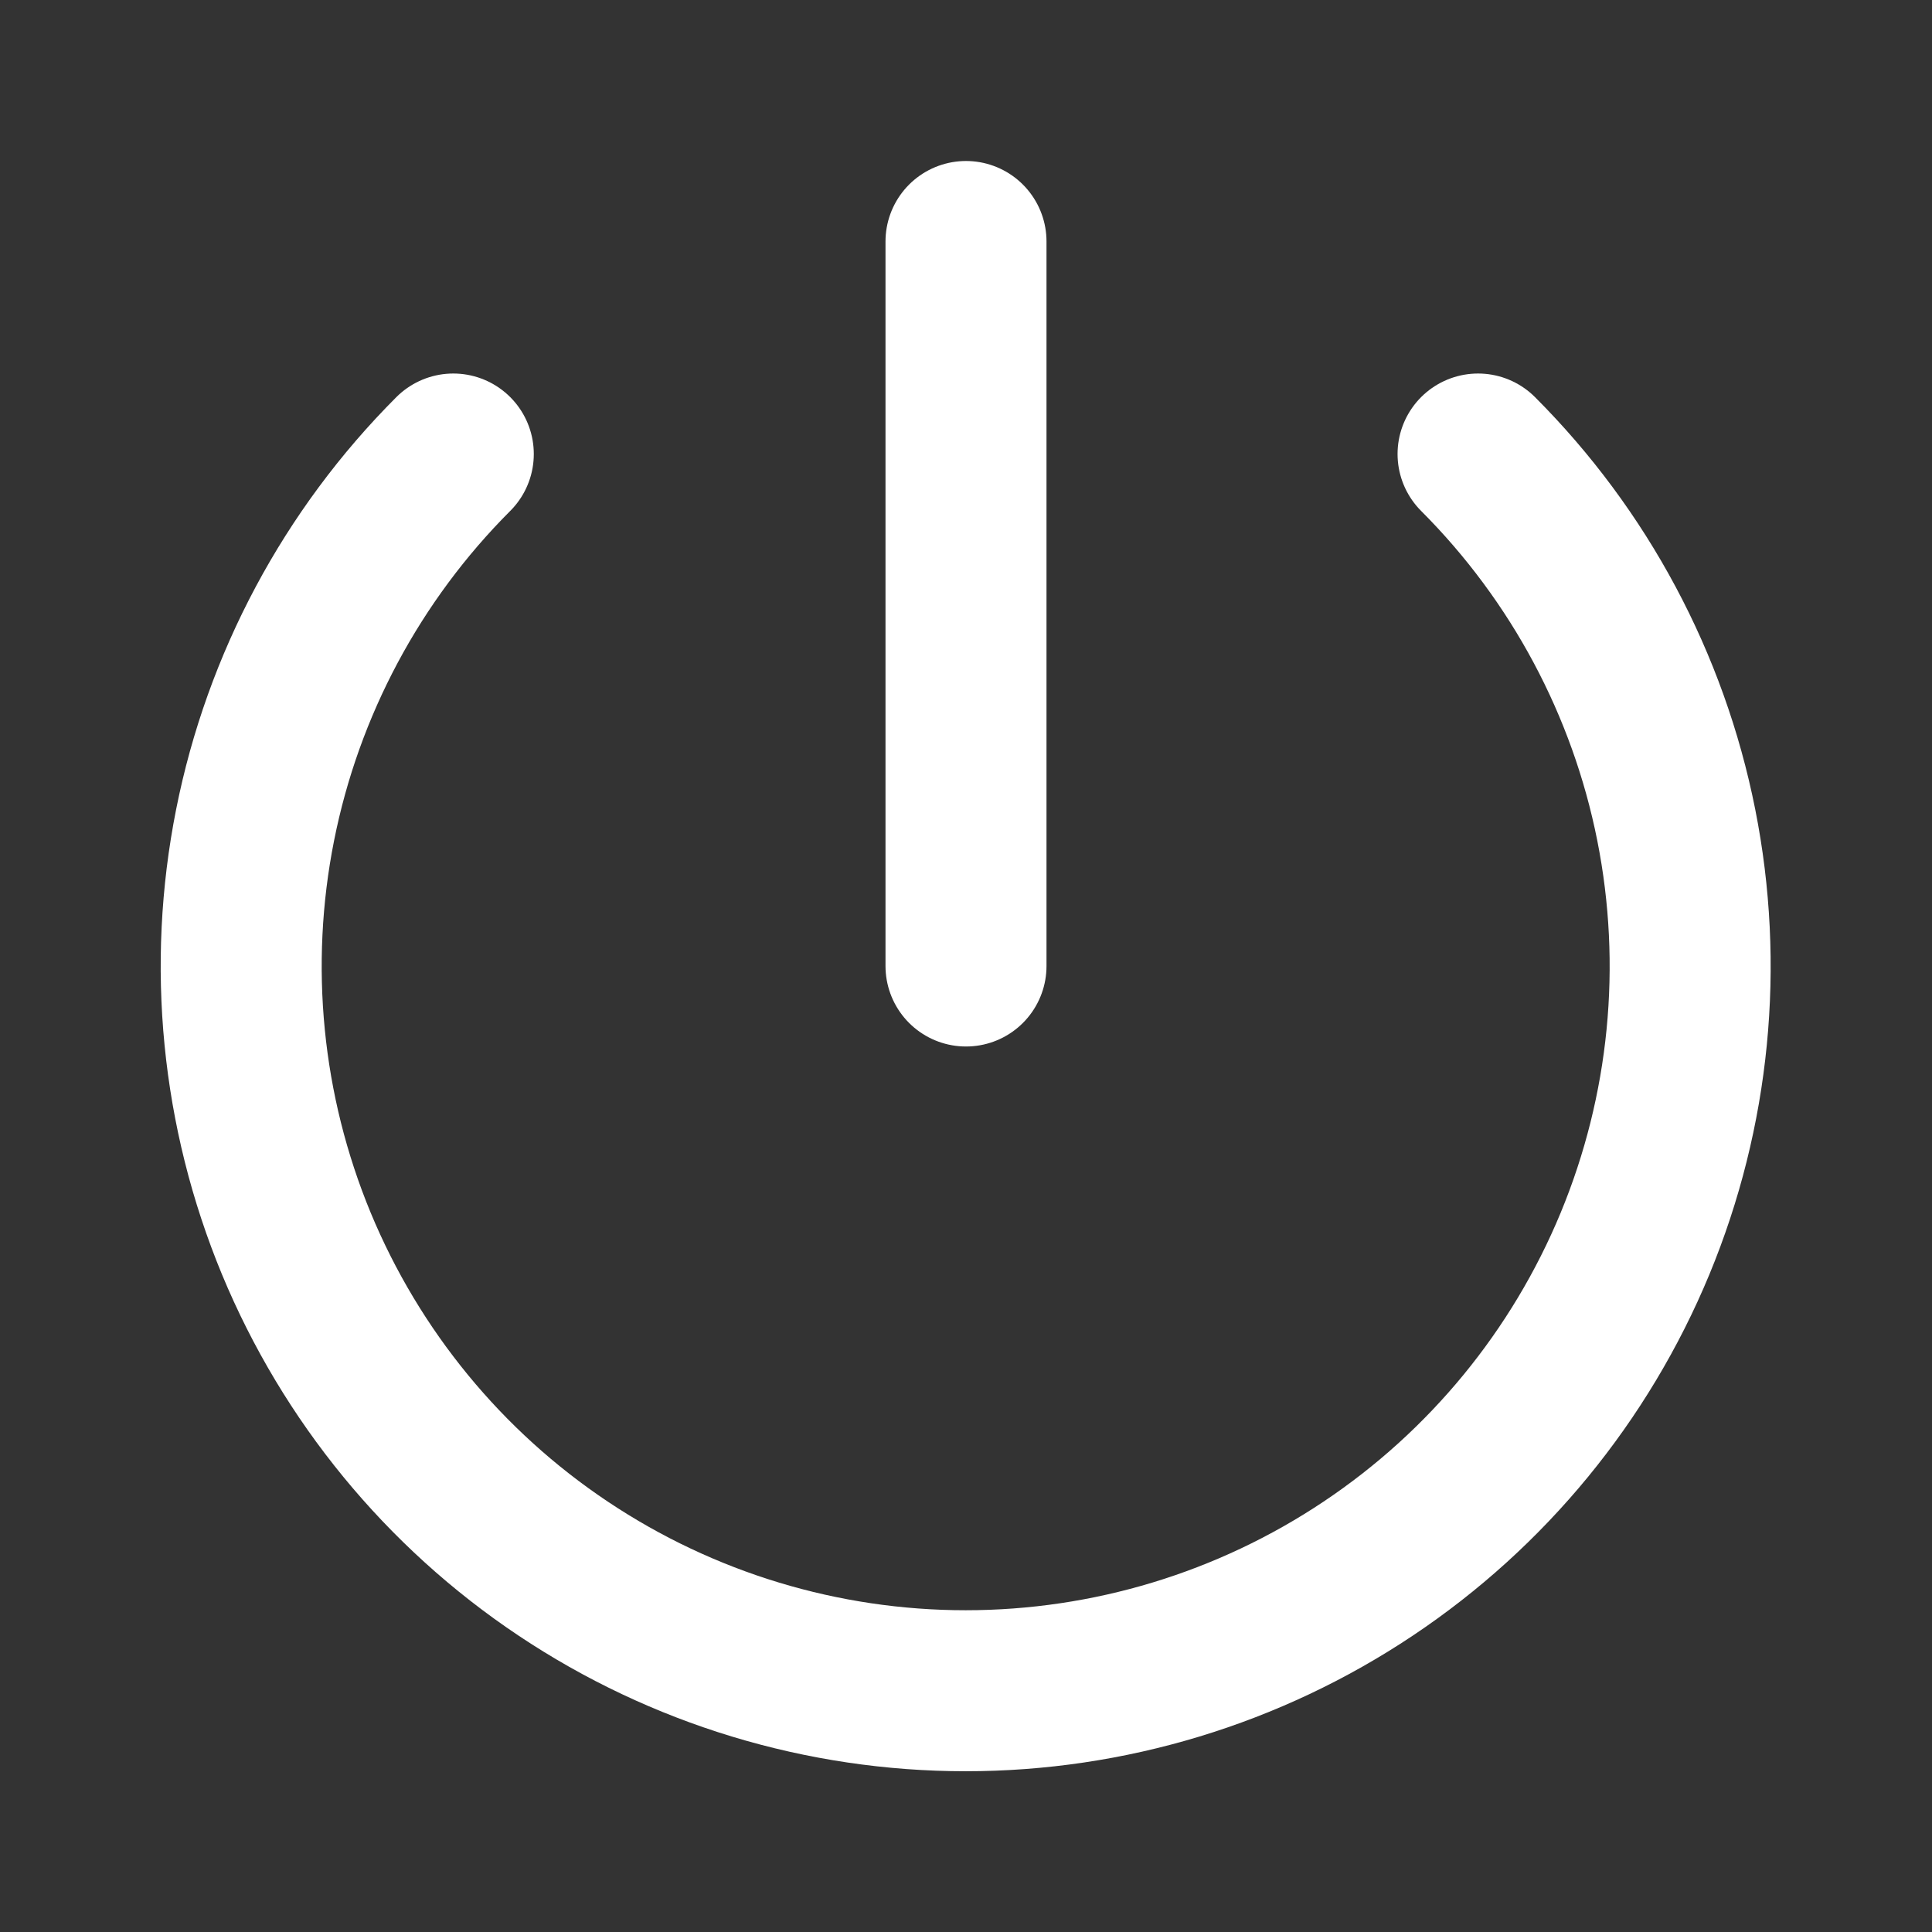 <!DOCTYPE svg PUBLIC "-//W3C//DTD SVG 1.1//EN" "http://www.w3.org/Graphics/SVG/1.1/DTD/svg11.dtd">
<!-- Uploaded to: SVG Repo, www.svgrepo.com, Transformed by: SVG Repo Mixer Tools -->
<svg width="800px" height="800px" viewBox="0 0 24 24" fill="none" xmlns="http://www.w3.org/2000/svg">
<rect x="0" y="0" width="24" height="24" fill="#333333" stroke="none"/>
<g id="SVGRepo_bgCarrier" stroke-width="0"/>
<g id="SVGRepo_tracerCarrier" stroke-linecap="round" stroke-linejoin="round"/>
<g id="SVGRepo_iconCarrier"> <path d="M12 3V12M18.361 5.64C19.619 6.899 20.476 8.502 20.823 10.248C21.17 11.994 20.992 13.803 20.311 15.448C19.63 17.092 18.476 18.498 16.996 19.486C15.516 20.475 13.776 21.003 11.996 21.003C10.216 21.003 8.476 20.475 6.996 19.486C5.516 18.498 4.363 17.092 3.681 15.448C3 13.803 2.822 11.994 3.169 10.248C3.516 8.502 4.373 6.899 5.631 5.64" stroke="#ffffff" stroke-width="2" stroke-linecap="round" stroke-linejoin="round" style="--darkreader-inline-stroke: #e8e6e3;" data-darkreader-inline-stroke=""/> </g>
</svg>